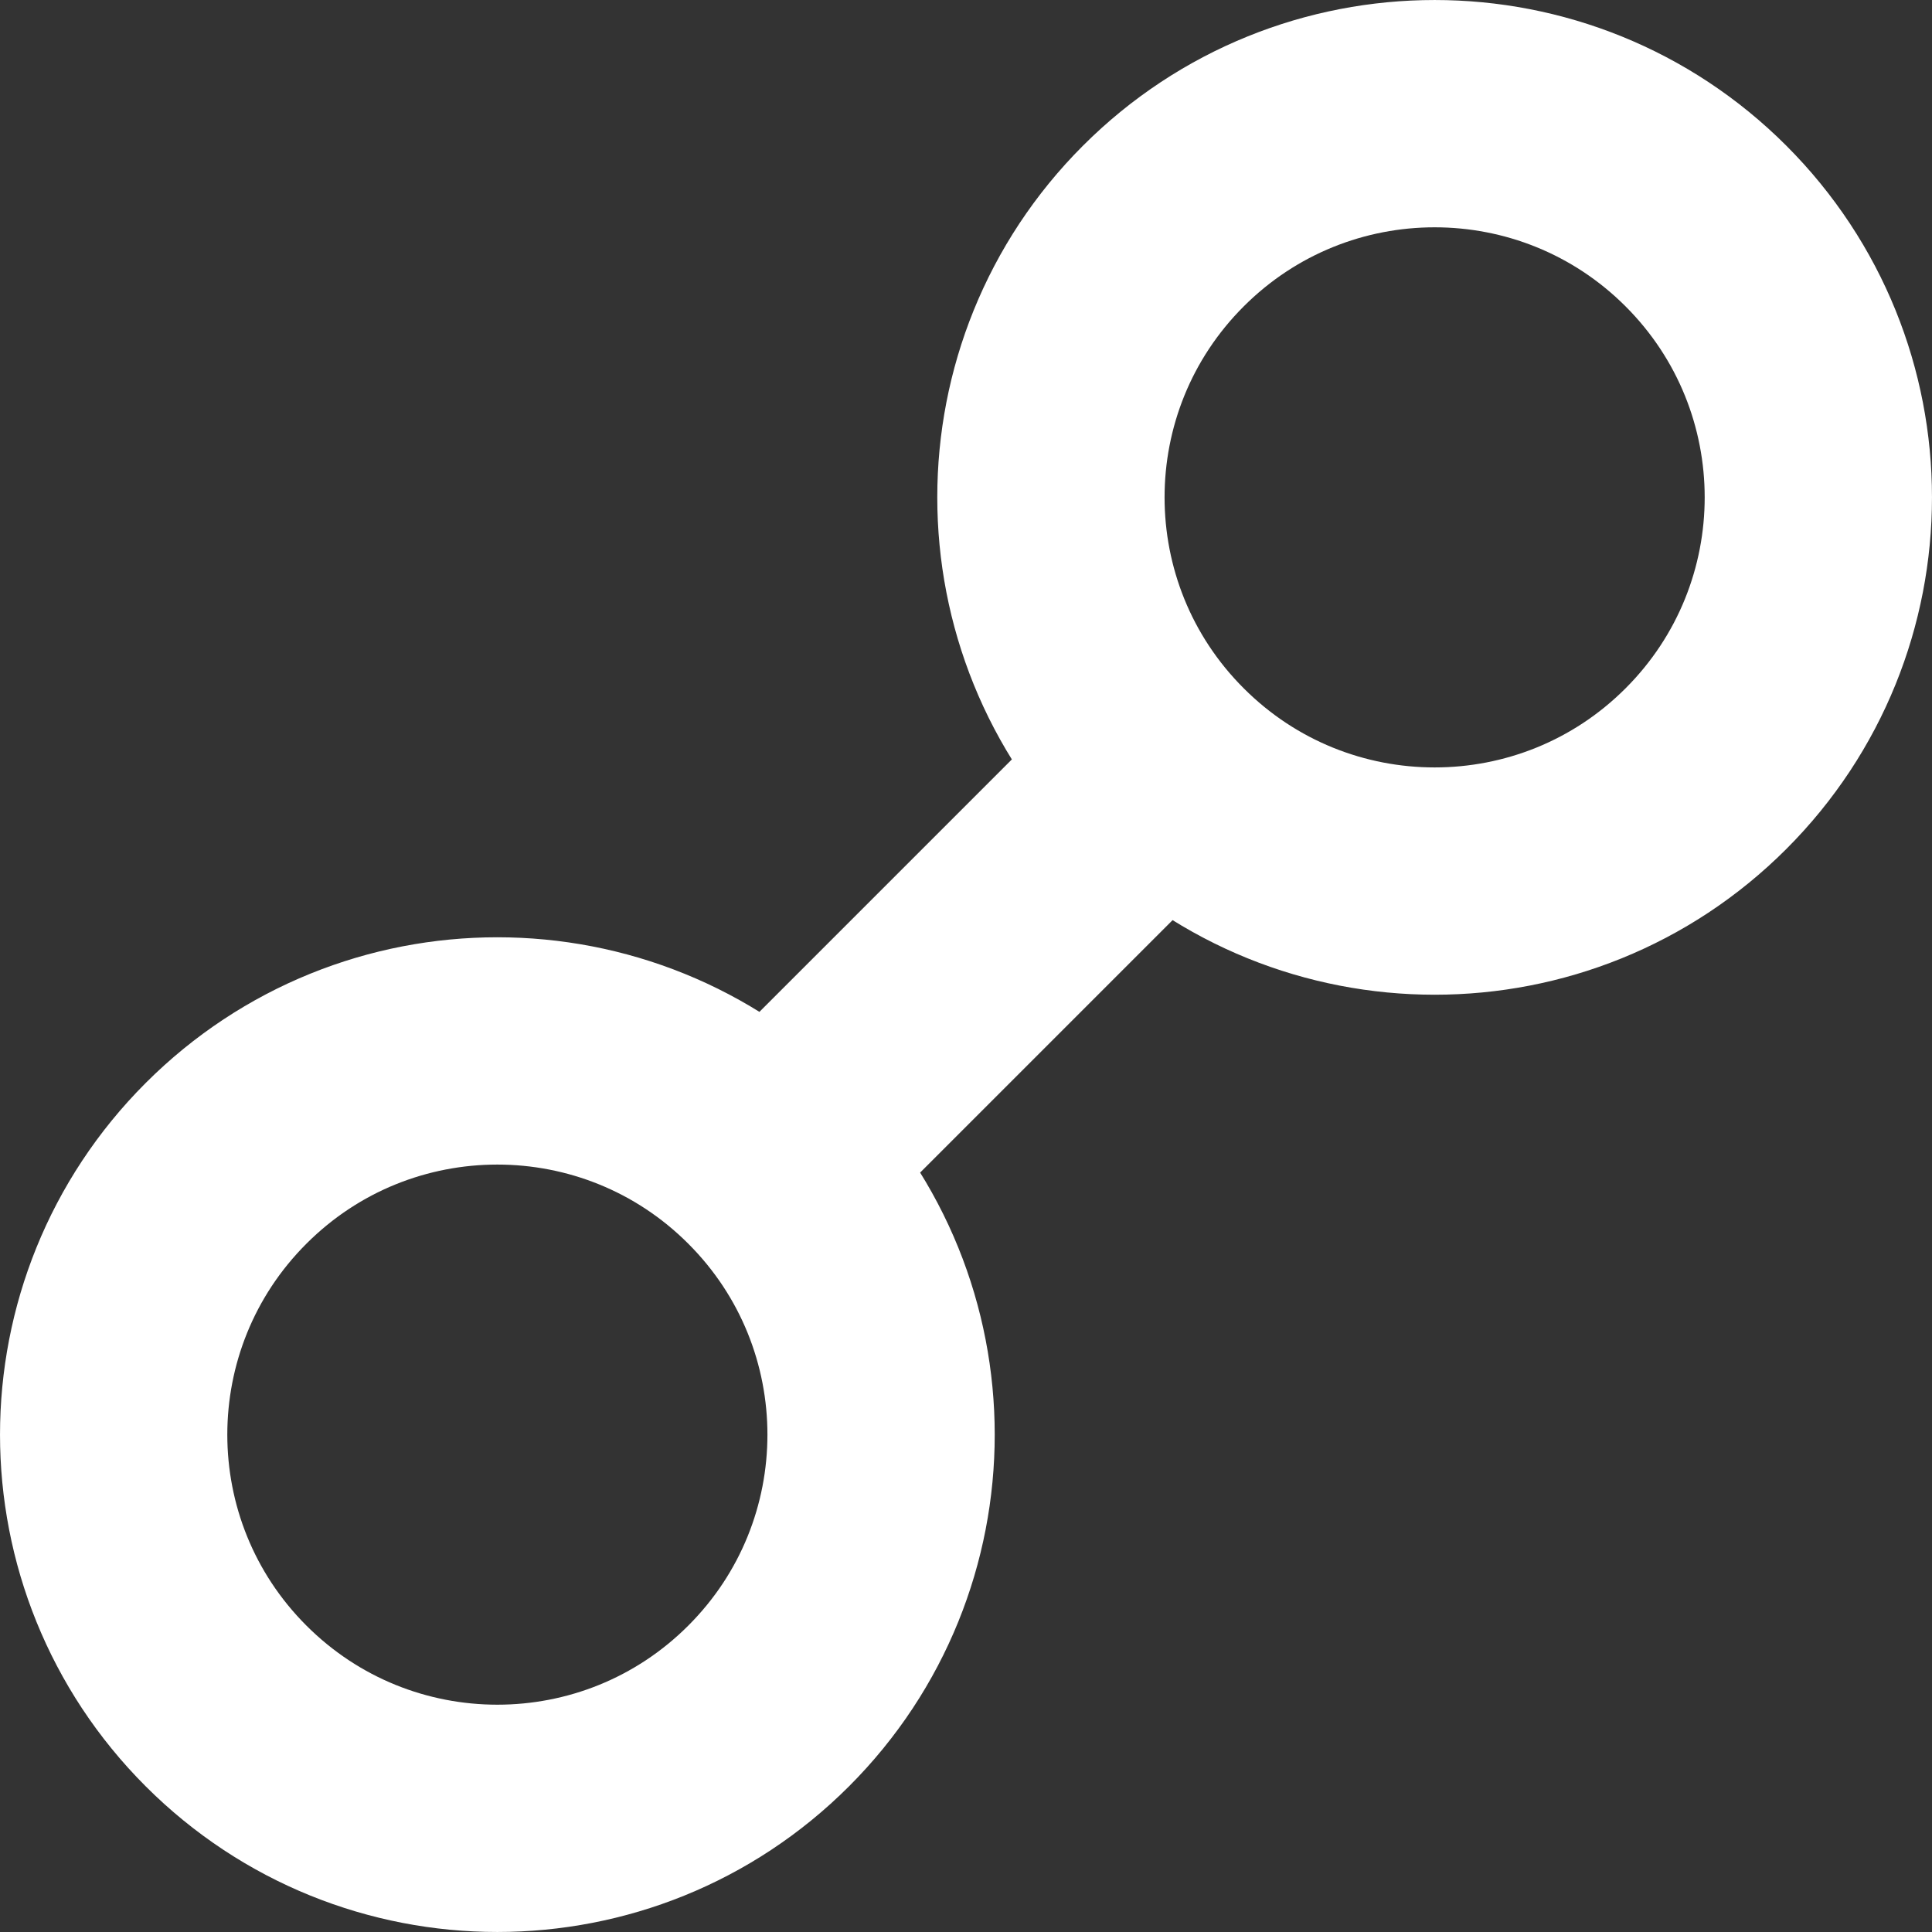 <svg width="34" height="34" viewBox="0 0 34 34" fill="none" xmlns="http://www.w3.org/2000/svg">
<rect x="0" y="0" width="34" height="34" fill="#333333" stroke="none"/>
<path d="M13.527 20.473C16.165 23.11 16.165 27.385 13.527 30.022C10.89 32.659 6.615 32.659 3.978 30.022C1.341 27.385 1.341 23.11 3.978 20.473C6.615 17.835 10.89 17.835 13.527 20.473ZM13.527 20.473L20.473 13.527M20.473 13.527C23.11 16.165 27.385 16.165 30.022 13.527C32.659 10.89 32.659 6.615 30.022 3.978C27.385 1.341 23.11 1.341 20.473 3.978C17.835 6.615 17.835 10.89 20.473 13.527Z" stroke="white" stroke-width="4" stroke-linecap="round"/>
</svg>
